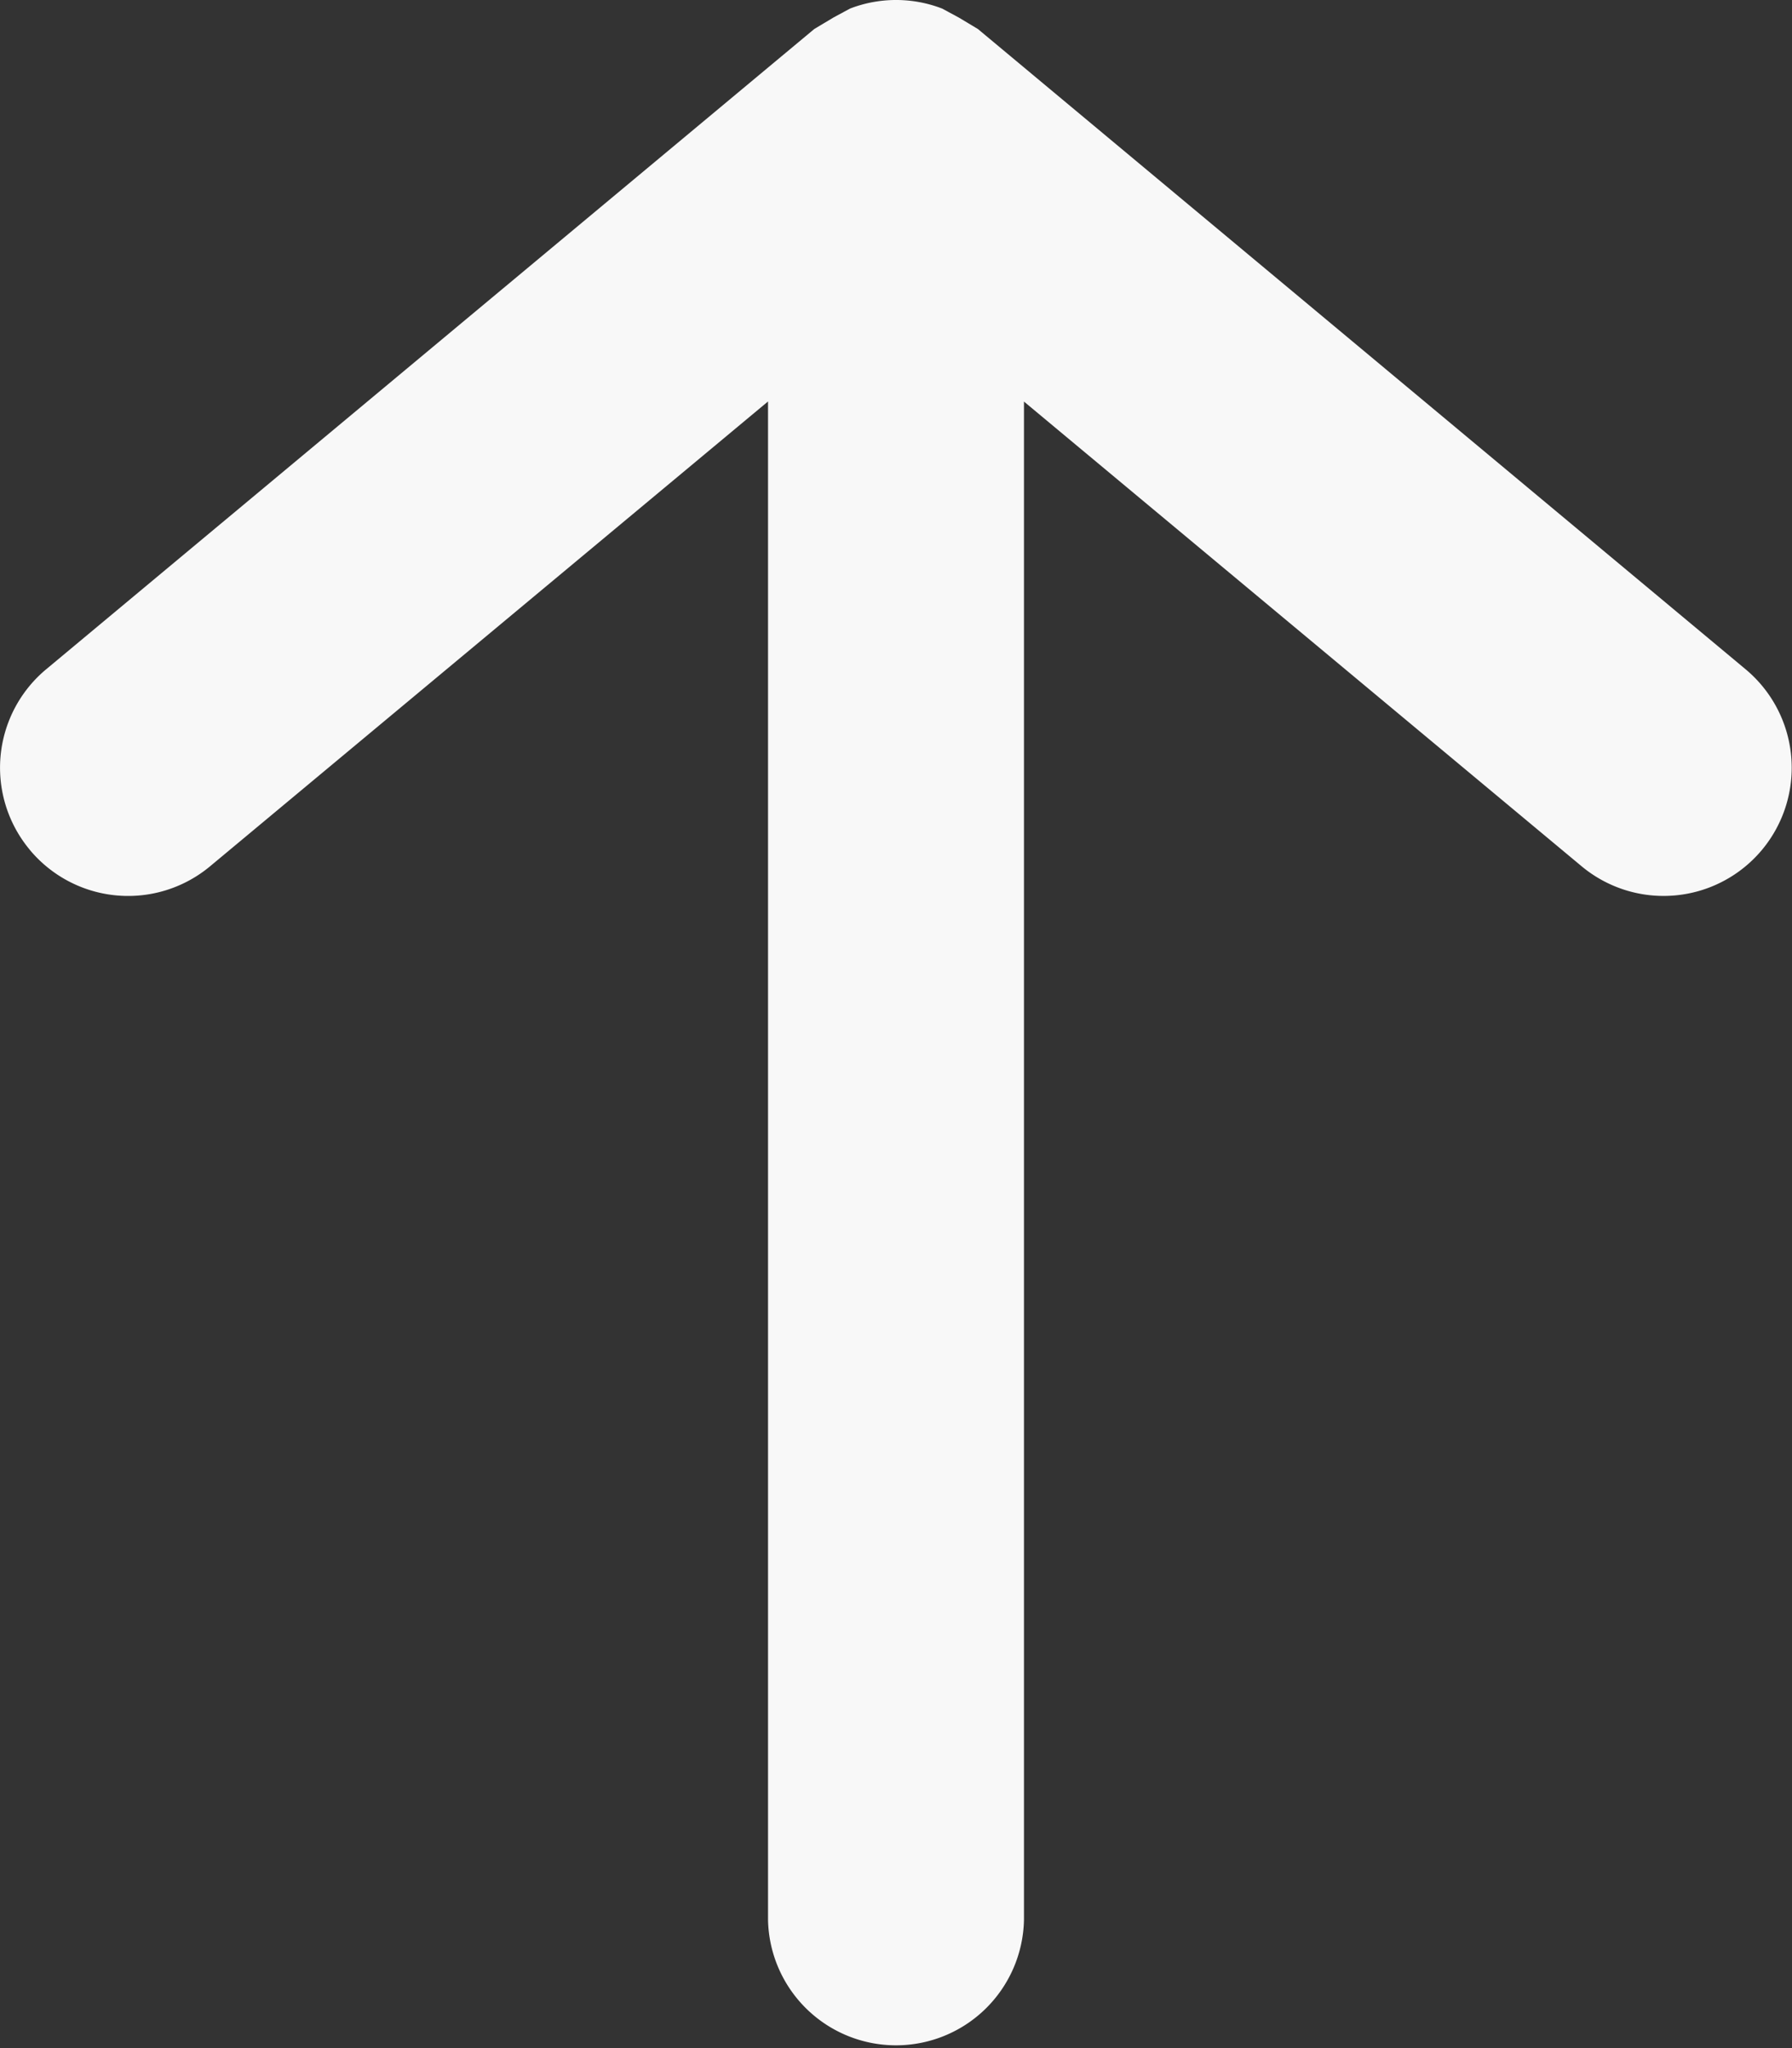 <svg xmlns="http://www.w3.org/2000/svg" width="32.397" height="37.01" viewBox="0 0 32.397 37.01">
  <rect x="0" y="0" width="32.397" height="37.01" fill="#333333" stroke="none"/>
  <defs>
    <style>
      .cls-1 {
        fill: #f8f8f8;
      }
    </style>
  </defs>
  <path id="arrow-downward-fill" class="cls-1" d="M39.359,27.655a2.314,2.314,0,0,0-3.262-.3l-10.087,8.4V8.314a2.314,2.314,0,0,0-4.627,0V35.753L11.3,27.354a2.316,2.316,0,1,0-2.961,3.563L22.215,42.485l.347.208.3.162a2.314,2.314,0,0,0,1.666,0l.3-.162.347-.208L39.058,30.917a2.314,2.314,0,0,0,.3-3.262Z" transform="translate(39.895 43.01) rotate(180)"/>
</svg>
